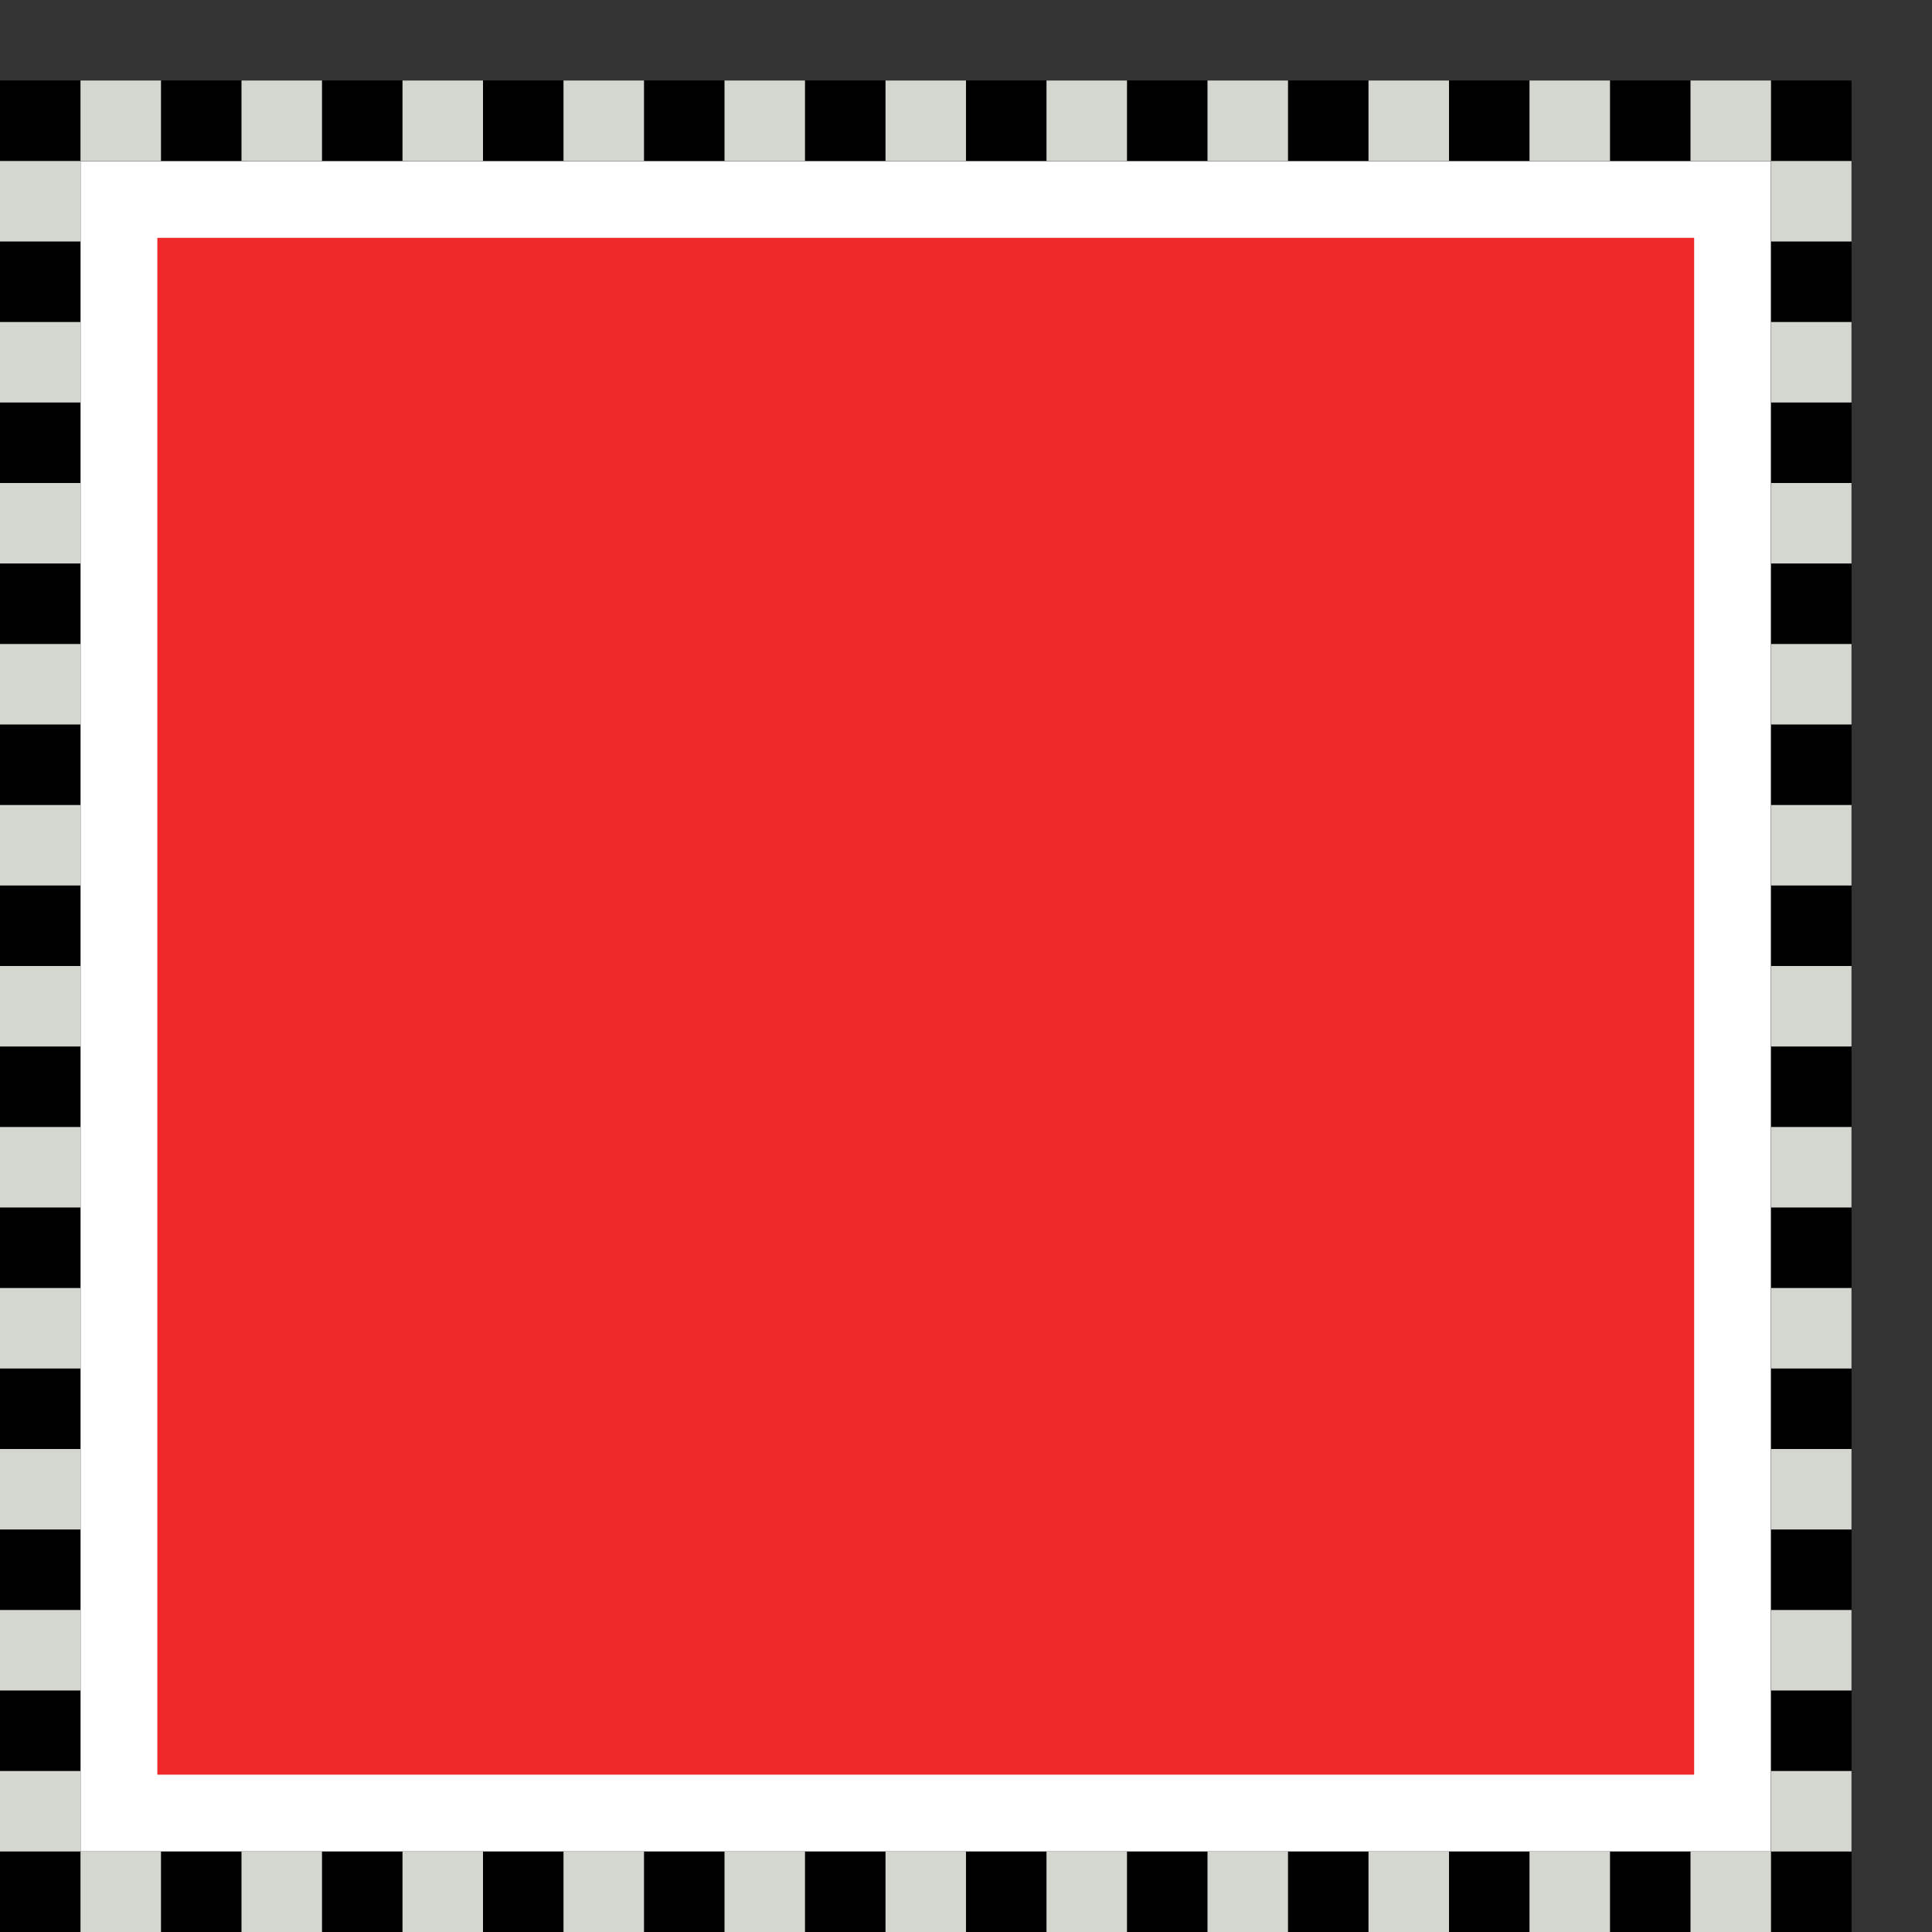 <svg xmlns="http://www.w3.org/2000/svg" xmlns:svg="http://www.w3.org/2000/svg" id="svg11300" width="24" height="24" version="1.0" viewBox="0 0 24 24"><rect x="0" y="0" width="24" height="24" fill="#333333" stroke="none"/><g id="layer1" transform="translate(0,8)"><g id="g4626"><g id="g4004" fill="#fff" stroke="none" opacity="0" transform="matrix(1.539,0,0,1.54,-0.299,-8.32)"><rect id="rect4002" width="15.584" height="15.584" x=".208" y=".208" fill="#fff" fill-opacity="1" fill-rule="nonzero" stroke="none" stroke-dasharray="none" stroke-dashoffset="0" stroke-linecap="round" stroke-linejoin="miter" stroke-miterlimit="4" stroke-opacity="1" stroke-width=".416" clip-rule="nonzero" color="#000" color-interpolation="sRGB" color-interpolation-filters="linearRGB" color-rendering="auto" display="inline" enable-background="accumulate" image-rendering="auto" opacity=".738" overflow="visible" shape-rendering="auto" text-rendering="auto" visibility="visible" style="isolation:auto;mix-blend-mode:normal;solid-color:#000;solid-opacity:1"/></g><path id="rect4014" fill="#ef2929" fill-opacity="1" stroke="#fff" stroke-dasharray="none" stroke-miterlimit="4" stroke-opacity="1" stroke-width=".955" d="M 1.477,-5.523 H 21.523 V 14.523 H 1.477 Z" opacity="1"/><path id="rect4014-3" fill="none" fill-opacity="1" stroke="#000" stroke-dasharray="none" stroke-miterlimit="4" stroke-opacity="1" stroke-width="1" d="M 0.5,-6.5 H 22.5 V 15.5 H 0.5 Z" opacity="1"/><g id="g4448"><rect id="rect4351" width="1" height="1" x="1" y="-7" fill="#d3d7cf" fill-opacity="1" stroke="none" stroke-dasharray="none" stroke-miterlimit="4" stroke-opacity="1" stroke-width=".761" opacity="1"/><rect id="rect4351-1" width="1" height="1" x="3" y="-7" fill="#d3d7cf" fill-opacity="1" stroke="none" stroke-dasharray="none" stroke-miterlimit="4" stroke-opacity="1" stroke-width=".761" opacity="1"/><rect id="rect4351-5" width="1" height="1" x="5" y="-7" fill="#d3d7cf" fill-opacity="1" stroke="none" stroke-dasharray="none" stroke-miterlimit="4" stroke-opacity="1" stroke-width=".761" opacity="1"/><rect id="rect4351-6" width="1" height="1" x="7" y="-7" fill="#d3d7cf" fill-opacity="1" stroke="none" stroke-dasharray="none" stroke-miterlimit="4" stroke-opacity="1" stroke-width=".761" opacity="1"/><rect id="rect4351-16" width="1" height="1" x="9" y="-7" fill="#d3d7cf" fill-opacity="1" stroke="none" stroke-dasharray="none" stroke-miterlimit="4" stroke-opacity="1" stroke-width=".761" opacity="1"/><rect id="rect4351-66" width="1" height="1" x="11" y="-7" fill="#d3d7cf" fill-opacity="1" stroke="none" stroke-dasharray="none" stroke-miterlimit="4" stroke-opacity="1" stroke-width=".761" opacity="1"/><rect id="rect4351-7" width="1" height="1" x="13" y="-7" fill="#d3d7cf" fill-opacity="1" stroke="none" stroke-dasharray="none" stroke-miterlimit="4" stroke-opacity="1" stroke-width=".761" opacity="1"/><rect id="rect4351-74" width="1" height="1" x="15" y="-7" fill="#d3d7cf" fill-opacity="1" stroke="none" stroke-dasharray="none" stroke-miterlimit="4" stroke-opacity="1" stroke-width=".761" opacity="1"/><rect id="rect4351-9" width="1" height="1" x="17" y="-7" fill="#d3d7cf" fill-opacity="1" stroke="none" stroke-dasharray="none" stroke-miterlimit="4" stroke-opacity="1" stroke-width=".761" opacity="1"/><rect id="rect4351-4" width="1" height="1" x="19" y="-7" fill="#d3d7cf" fill-opacity="1" stroke="none" stroke-dasharray="none" stroke-miterlimit="4" stroke-opacity="1" stroke-width=".761" opacity="1"/><rect id="rect4351-2" width="1" height="1" x="21" y="-7" fill="#d3d7cf" fill-opacity="1" stroke="none" stroke-dasharray="none" stroke-miterlimit="4" stroke-opacity="1" stroke-width=".761" opacity="1"/></g><g id="g4448-4" transform="translate(0,22)"><rect id="rect4351-163" width="1" height="1" x="1" y="-7" fill="#d3d7cf" fill-opacity="1" stroke="none" stroke-dasharray="none" stroke-miterlimit="4" stroke-opacity="1" stroke-width=".761" opacity="1"/><rect id="rect4351-1-8" width="1" height="1" x="3" y="-7" fill="#d3d7cf" fill-opacity="1" stroke="none" stroke-dasharray="none" stroke-miterlimit="4" stroke-opacity="1" stroke-width=".761" opacity="1"/><rect id="rect4351-5-8" width="1" height="1" x="5" y="-7" fill="#d3d7cf" fill-opacity="1" stroke="none" stroke-dasharray="none" stroke-miterlimit="4" stroke-opacity="1" stroke-width=".761" opacity="1"/><rect id="rect4351-6-1" width="1" height="1" x="7" y="-7" fill="#d3d7cf" fill-opacity="1" stroke="none" stroke-dasharray="none" stroke-miterlimit="4" stroke-opacity="1" stroke-width=".761" opacity="1"/><rect id="rect4351-16-7" width="1" height="1" x="9" y="-7" fill="#d3d7cf" fill-opacity="1" stroke="none" stroke-dasharray="none" stroke-miterlimit="4" stroke-opacity="1" stroke-width=".761" opacity="1"/><rect id="rect4351-66-5" width="1" height="1" x="11" y="-7" fill="#d3d7cf" fill-opacity="1" stroke="none" stroke-dasharray="none" stroke-miterlimit="4" stroke-opacity="1" stroke-width=".761" opacity="1"/><rect id="rect4351-7-1" width="1" height="1" x="13" y="-7" fill="#d3d7cf" fill-opacity="1" stroke="none" stroke-dasharray="none" stroke-miterlimit="4" stroke-opacity="1" stroke-width=".761" opacity="1"/><rect id="rect4351-74-8" width="1" height="1" x="15" y="-7" fill="#d3d7cf" fill-opacity="1" stroke="none" stroke-dasharray="none" stroke-miterlimit="4" stroke-opacity="1" stroke-width=".761" opacity="1"/><rect id="rect4351-9-3" width="1" height="1" x="17" y="-7" fill="#d3d7cf" fill-opacity="1" stroke="none" stroke-dasharray="none" stroke-miterlimit="4" stroke-opacity="1" stroke-width=".761" opacity="1"/><rect id="rect4351-4-6" width="1" height="1" x="19" y="-7" fill="#d3d7cf" fill-opacity="1" stroke="none" stroke-dasharray="none" stroke-miterlimit="4" stroke-opacity="1" stroke-width=".761" opacity="1"/><rect id="rect4351-2-4" width="1" height="1" x="21" y="-7" fill="#d3d7cf" fill-opacity="1" stroke="none" stroke-dasharray="none" stroke-miterlimit="4" stroke-opacity="1" stroke-width=".761" opacity="1"/></g><g id="g4448-0" transform="rotate(90,0.5,-6.5)"><rect id="rect4351-27" width="1" height="1" x="1" y="-7" fill="#d3d7cf" fill-opacity="1" stroke="none" stroke-dasharray="none" stroke-miterlimit="4" stroke-opacity="1" stroke-width=".761" opacity="1"/><rect id="rect4351-1-5" width="1" height="1" x="3" y="-7" fill="#d3d7cf" fill-opacity="1" stroke="none" stroke-dasharray="none" stroke-miterlimit="4" stroke-opacity="1" stroke-width=".761" opacity="1"/><rect id="rect4351-5-3" width="1" height="1" x="5" y="-7" fill="#d3d7cf" fill-opacity="1" stroke="none" stroke-dasharray="none" stroke-miterlimit="4" stroke-opacity="1" stroke-width=".761" opacity="1"/><rect id="rect4351-6-5" width="1" height="1" x="7" y="-7" fill="#d3d7cf" fill-opacity="1" stroke="none" stroke-dasharray="none" stroke-miterlimit="4" stroke-opacity="1" stroke-width=".761" opacity="1"/><rect id="rect4351-16-3" width="1" height="1" x="9" y="-7" fill="#d3d7cf" fill-opacity="1" stroke="none" stroke-dasharray="none" stroke-miterlimit="4" stroke-opacity="1" stroke-width=".761" opacity="1"/><rect id="rect4351-66-7" width="1" height="1" x="11" y="-7" fill="#d3d7cf" fill-opacity="1" stroke="none" stroke-dasharray="none" stroke-miterlimit="4" stroke-opacity="1" stroke-width=".761" opacity="1"/><rect id="rect4351-7-11" width="1" height="1" x="13" y="-7" fill="#d3d7cf" fill-opacity="1" stroke="none" stroke-dasharray="none" stroke-miterlimit="4" stroke-opacity="1" stroke-width=".761" opacity="1"/><rect id="rect4351-74-3" width="1" height="1" x="15" y="-7" fill="#d3d7cf" fill-opacity="1" stroke="none" stroke-dasharray="none" stroke-miterlimit="4" stroke-opacity="1" stroke-width=".761" opacity="1"/><rect id="rect4351-9-0" width="1" height="1" x="17" y="-7" fill="#d3d7cf" fill-opacity="1" stroke="none" stroke-dasharray="none" stroke-miterlimit="4" stroke-opacity="1" stroke-width=".761" opacity="1"/><rect id="rect4351-4-8" width="1" height="1" x="19" y="-7" fill="#d3d7cf" fill-opacity="1" stroke="none" stroke-dasharray="none" stroke-miterlimit="4" stroke-opacity="1" stroke-width=".761" opacity="1"/><rect id="rect4351-2-0" width="1" height="1" x="21" y="-7" fill="#d3d7cf" fill-opacity="1" stroke="none" stroke-dasharray="none" stroke-miterlimit="4" stroke-opacity="1" stroke-width=".761" opacity="1"/></g><g id="g4448-0-9" transform="rotate(90,11.5,4.5)"><rect id="rect4351-27-4" width="1" height="1" x="1" y="-7" fill="#d3d7cf" fill-opacity="1" stroke="none" stroke-dasharray="none" stroke-miterlimit="4" stroke-opacity="1" stroke-width=".761" opacity="1"/><rect id="rect4351-1-5-4" width="1" height="1" x="3" y="-7" fill="#d3d7cf" fill-opacity="1" stroke="none" stroke-dasharray="none" stroke-miterlimit="4" stroke-opacity="1" stroke-width=".761" opacity="1"/><rect id="rect4351-5-3-6" width="1" height="1" x="5" y="-7" fill="#d3d7cf" fill-opacity="1" stroke="none" stroke-dasharray="none" stroke-miterlimit="4" stroke-opacity="1" stroke-width=".761" opacity="1"/><rect id="rect4351-6-5-7" width="1" height="1" x="7" y="-7" fill="#d3d7cf" fill-opacity="1" stroke="none" stroke-dasharray="none" stroke-miterlimit="4" stroke-opacity="1" stroke-width=".761" opacity="1"/><rect id="rect4351-16-3-0" width="1" height="1" x="9" y="-7" fill="#d3d7cf" fill-opacity="1" stroke="none" stroke-dasharray="none" stroke-miterlimit="4" stroke-opacity="1" stroke-width=".761" opacity="1"/><rect id="rect4351-66-7-9" width="1" height="1" x="11" y="-7" fill="#d3d7cf" fill-opacity="1" stroke="none" stroke-dasharray="none" stroke-miterlimit="4" stroke-opacity="1" stroke-width=".761" opacity="1"/><rect id="rect4351-7-11-7" width="1" height="1" x="13" y="-7" fill="#d3d7cf" fill-opacity="1" stroke="none" stroke-dasharray="none" stroke-miterlimit="4" stroke-opacity="1" stroke-width=".761" opacity="1"/><rect id="rect4351-74-3-0" width="1" height="1" x="15" y="-7" fill="#d3d7cf" fill-opacity="1" stroke="none" stroke-dasharray="none" stroke-miterlimit="4" stroke-opacity="1" stroke-width=".761" opacity="1"/><rect id="rect4351-9-0-3" width="1" height="1" x="17" y="-7" fill="#d3d7cf" fill-opacity="1" stroke="none" stroke-dasharray="none" stroke-miterlimit="4" stroke-opacity="1" stroke-width=".761" opacity="1"/><rect id="rect4351-4-8-5" width="1" height="1" x="19" y="-7" fill="#d3d7cf" fill-opacity="1" stroke="none" stroke-dasharray="none" stroke-miterlimit="4" stroke-opacity="1" stroke-width=".761" opacity="1"/><rect id="rect4351-2-0-5" width="1" height="1" x="21" y="-7" fill="#d3d7cf" fill-opacity="1" stroke="none" stroke-dasharray="none" stroke-miterlimit="4" stroke-opacity="1" stroke-width=".761" opacity="1"/></g></g></g></svg>